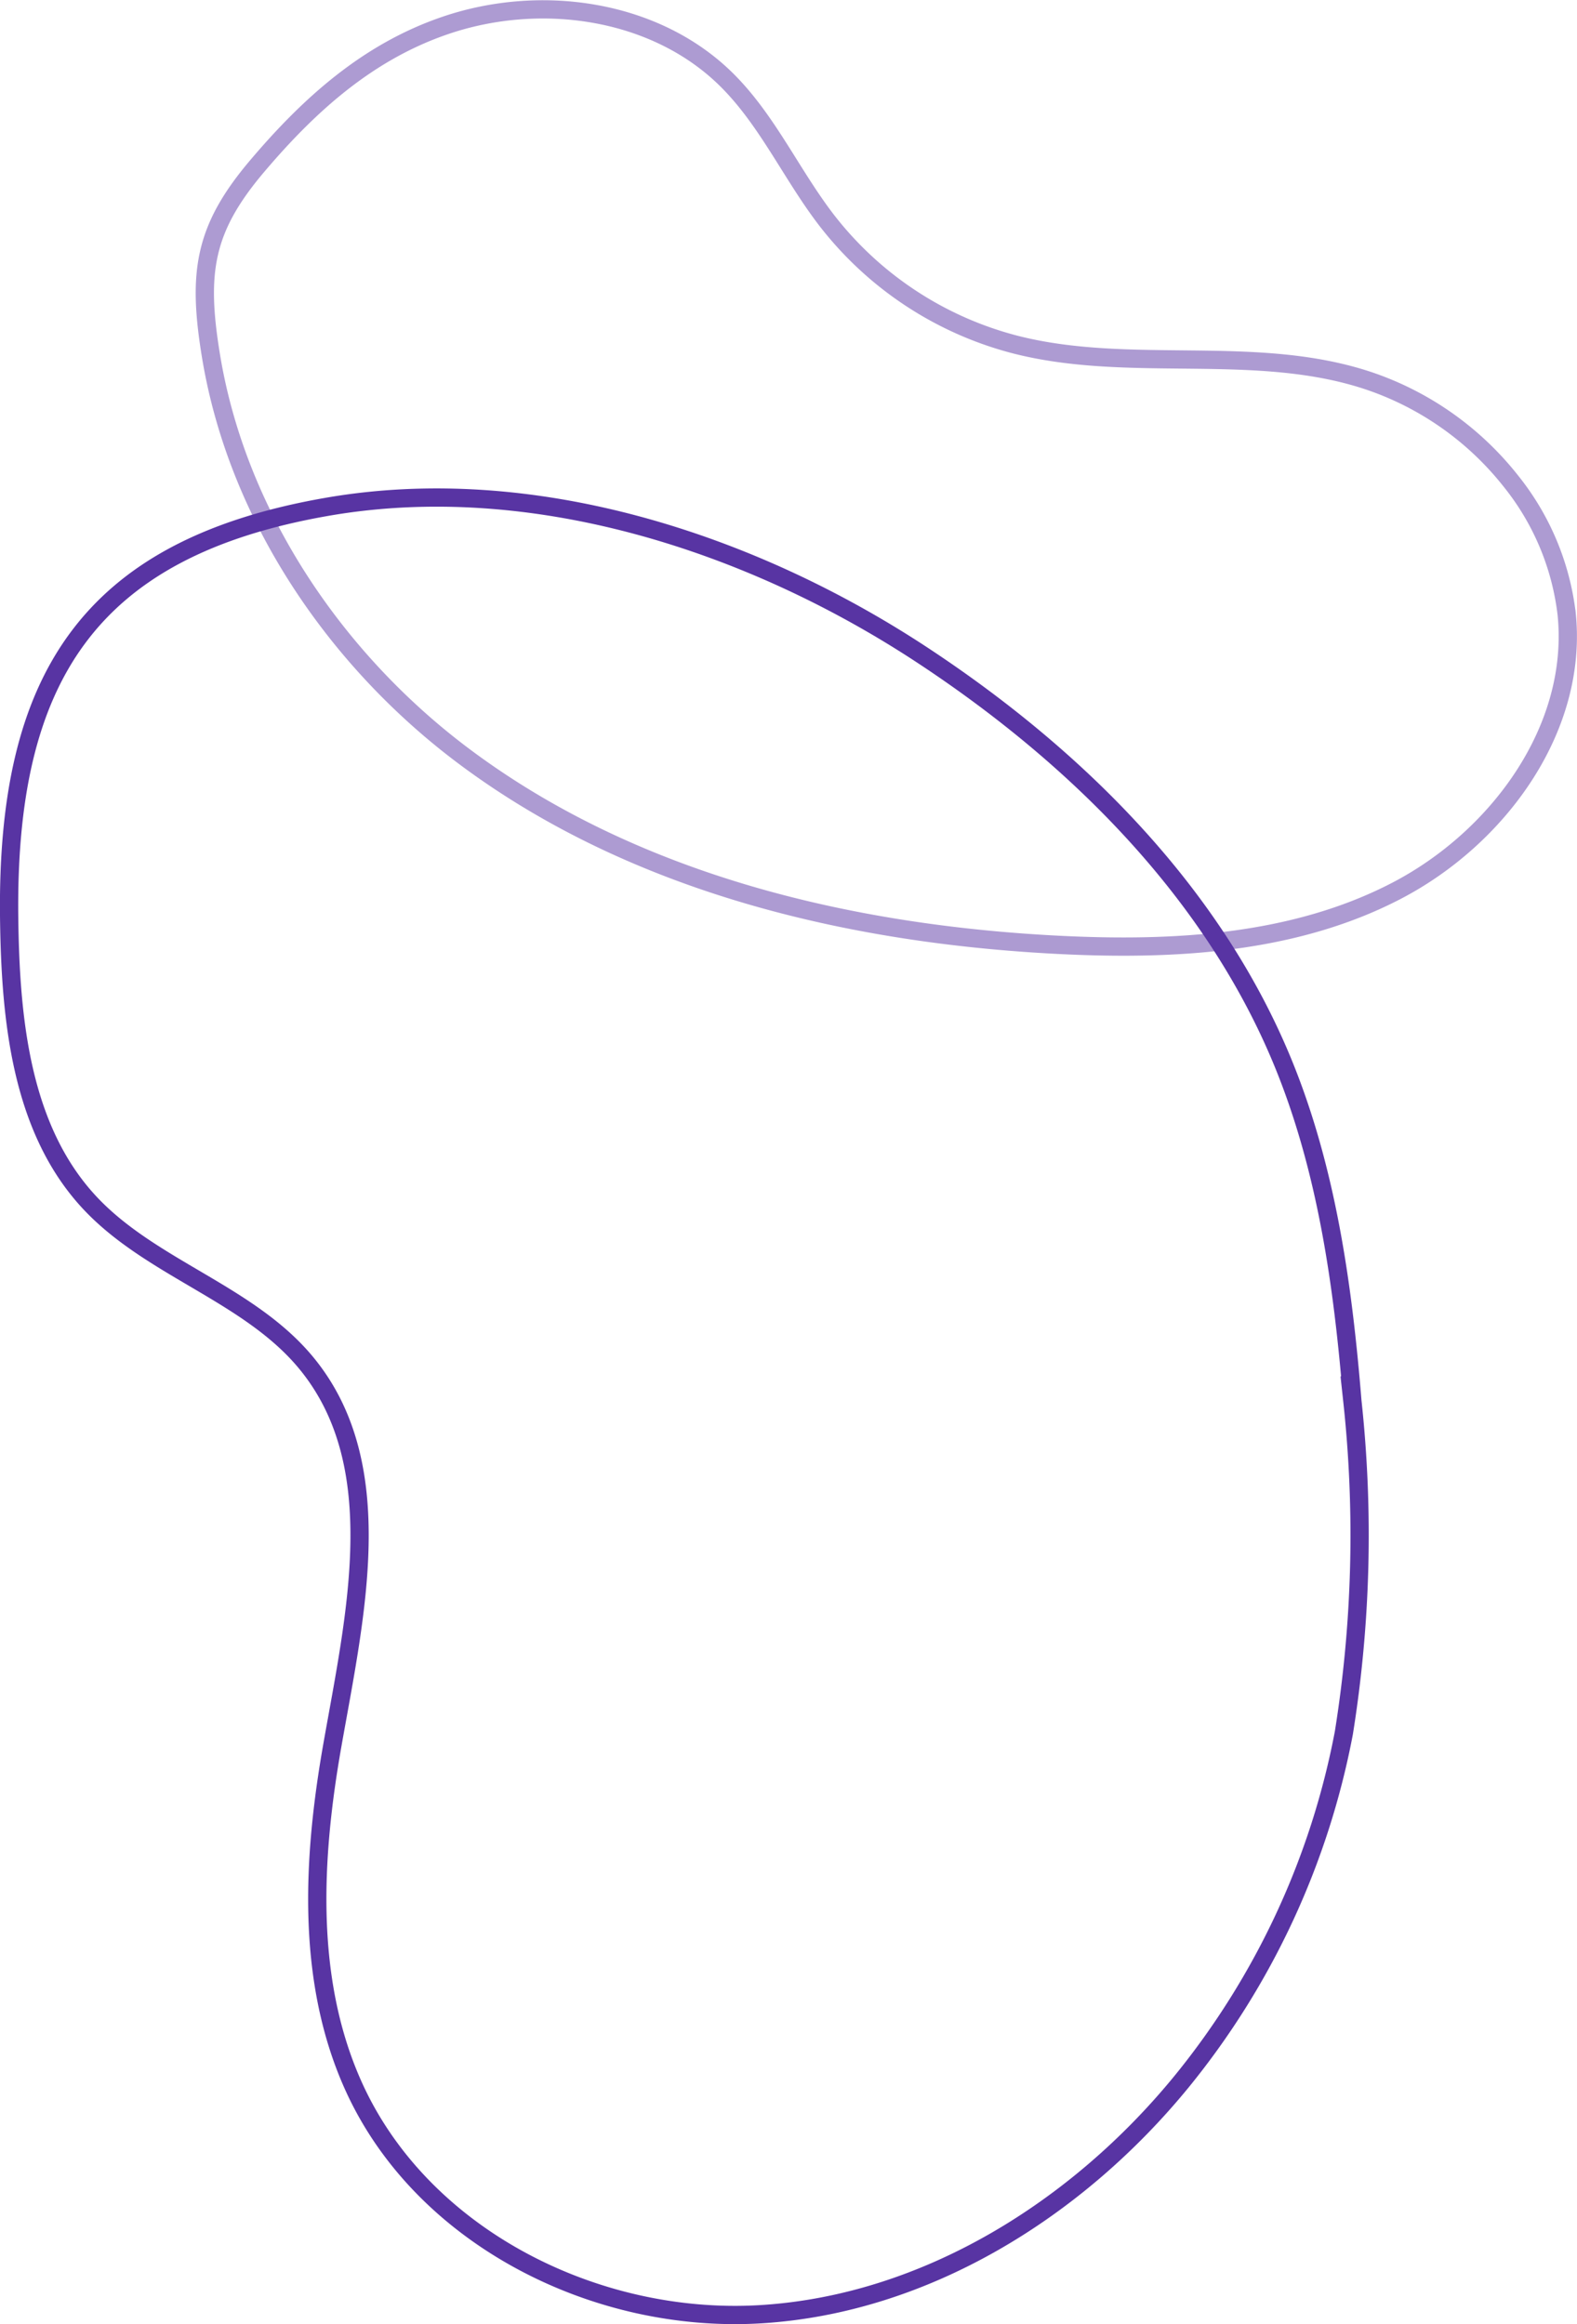<svg xmlns="http://www.w3.org/2000/svg" width="86.355" height="127.229" viewBox="0 0 86.355 127.229">
  <defs>
    <style>
      .cls-1, .cls-2 {
        fill: none;
        stroke: #5834a3;
        stroke-miterlimit: 10;
      }

      .cls-2 {
        opacity: 0.49;
      }
    </style>
  </defs>
  <g id="그룹_169" data-name="그룹 169" transform="translate(-797.825 -1273.139)">
    <path id="패스_179" data-name="패스 179" class="cls-1" d="M430.189,185.577c8.409,5.532,15.894,12.949,19.738,22.253,2.424,5.87,3.316,12.256,3.831,18.586a68.351,68.351,0,0,1-.466,18.176,42.851,42.851,0,0,1-8.875,19.075c-5.72,7-14.039,12.2-23.061,12.746s-18.524-4.21-22.27-12.436c-2.632-5.785-2.284-12.481-1.177-18.742,1.252-7.094,3.16-15.253-1.39-20.838-3.14-3.857-8.534-5.209-11.92-8.85-3.754-4.037-4.322-10.029-4.393-15.541-.168-13.05,4.287-20.244,17.384-22.528C408.836,175.515,420.816,179.414,430.189,185.577Z" transform="translate(418.121 1123.409)"/>
    <path id="패스_180" data-name="패스 180" class="cls-2" d="M398.738,207.23c9.243,6.889,20.98,9.691,32.495,10.275,6.3.318,12.872-.04,18.476-2.942s9.994-8.9,9.348-15.176a14.277,14.277,0,0,0-3.055-7.27,16.732,16.732,0,0,0-7.8-5.494c-6.16-2.053-13.019-.371-19.312-1.971a19.109,19.109,0,0,1-10.322-6.769c-1.933-2.494-3.243-5.472-5.477-7.7-3.912-3.9-10.215-4.791-15.444-3.005-4.235,1.445-7.432,4.325-10.275,7.673-2.927,3.443-3.3,5.83-2.554,10.39C386.254,194.015,391.668,201.963,398.738,207.23Z" transform="translate(424.556 1107.356)"/>
  </g>
</svg>
